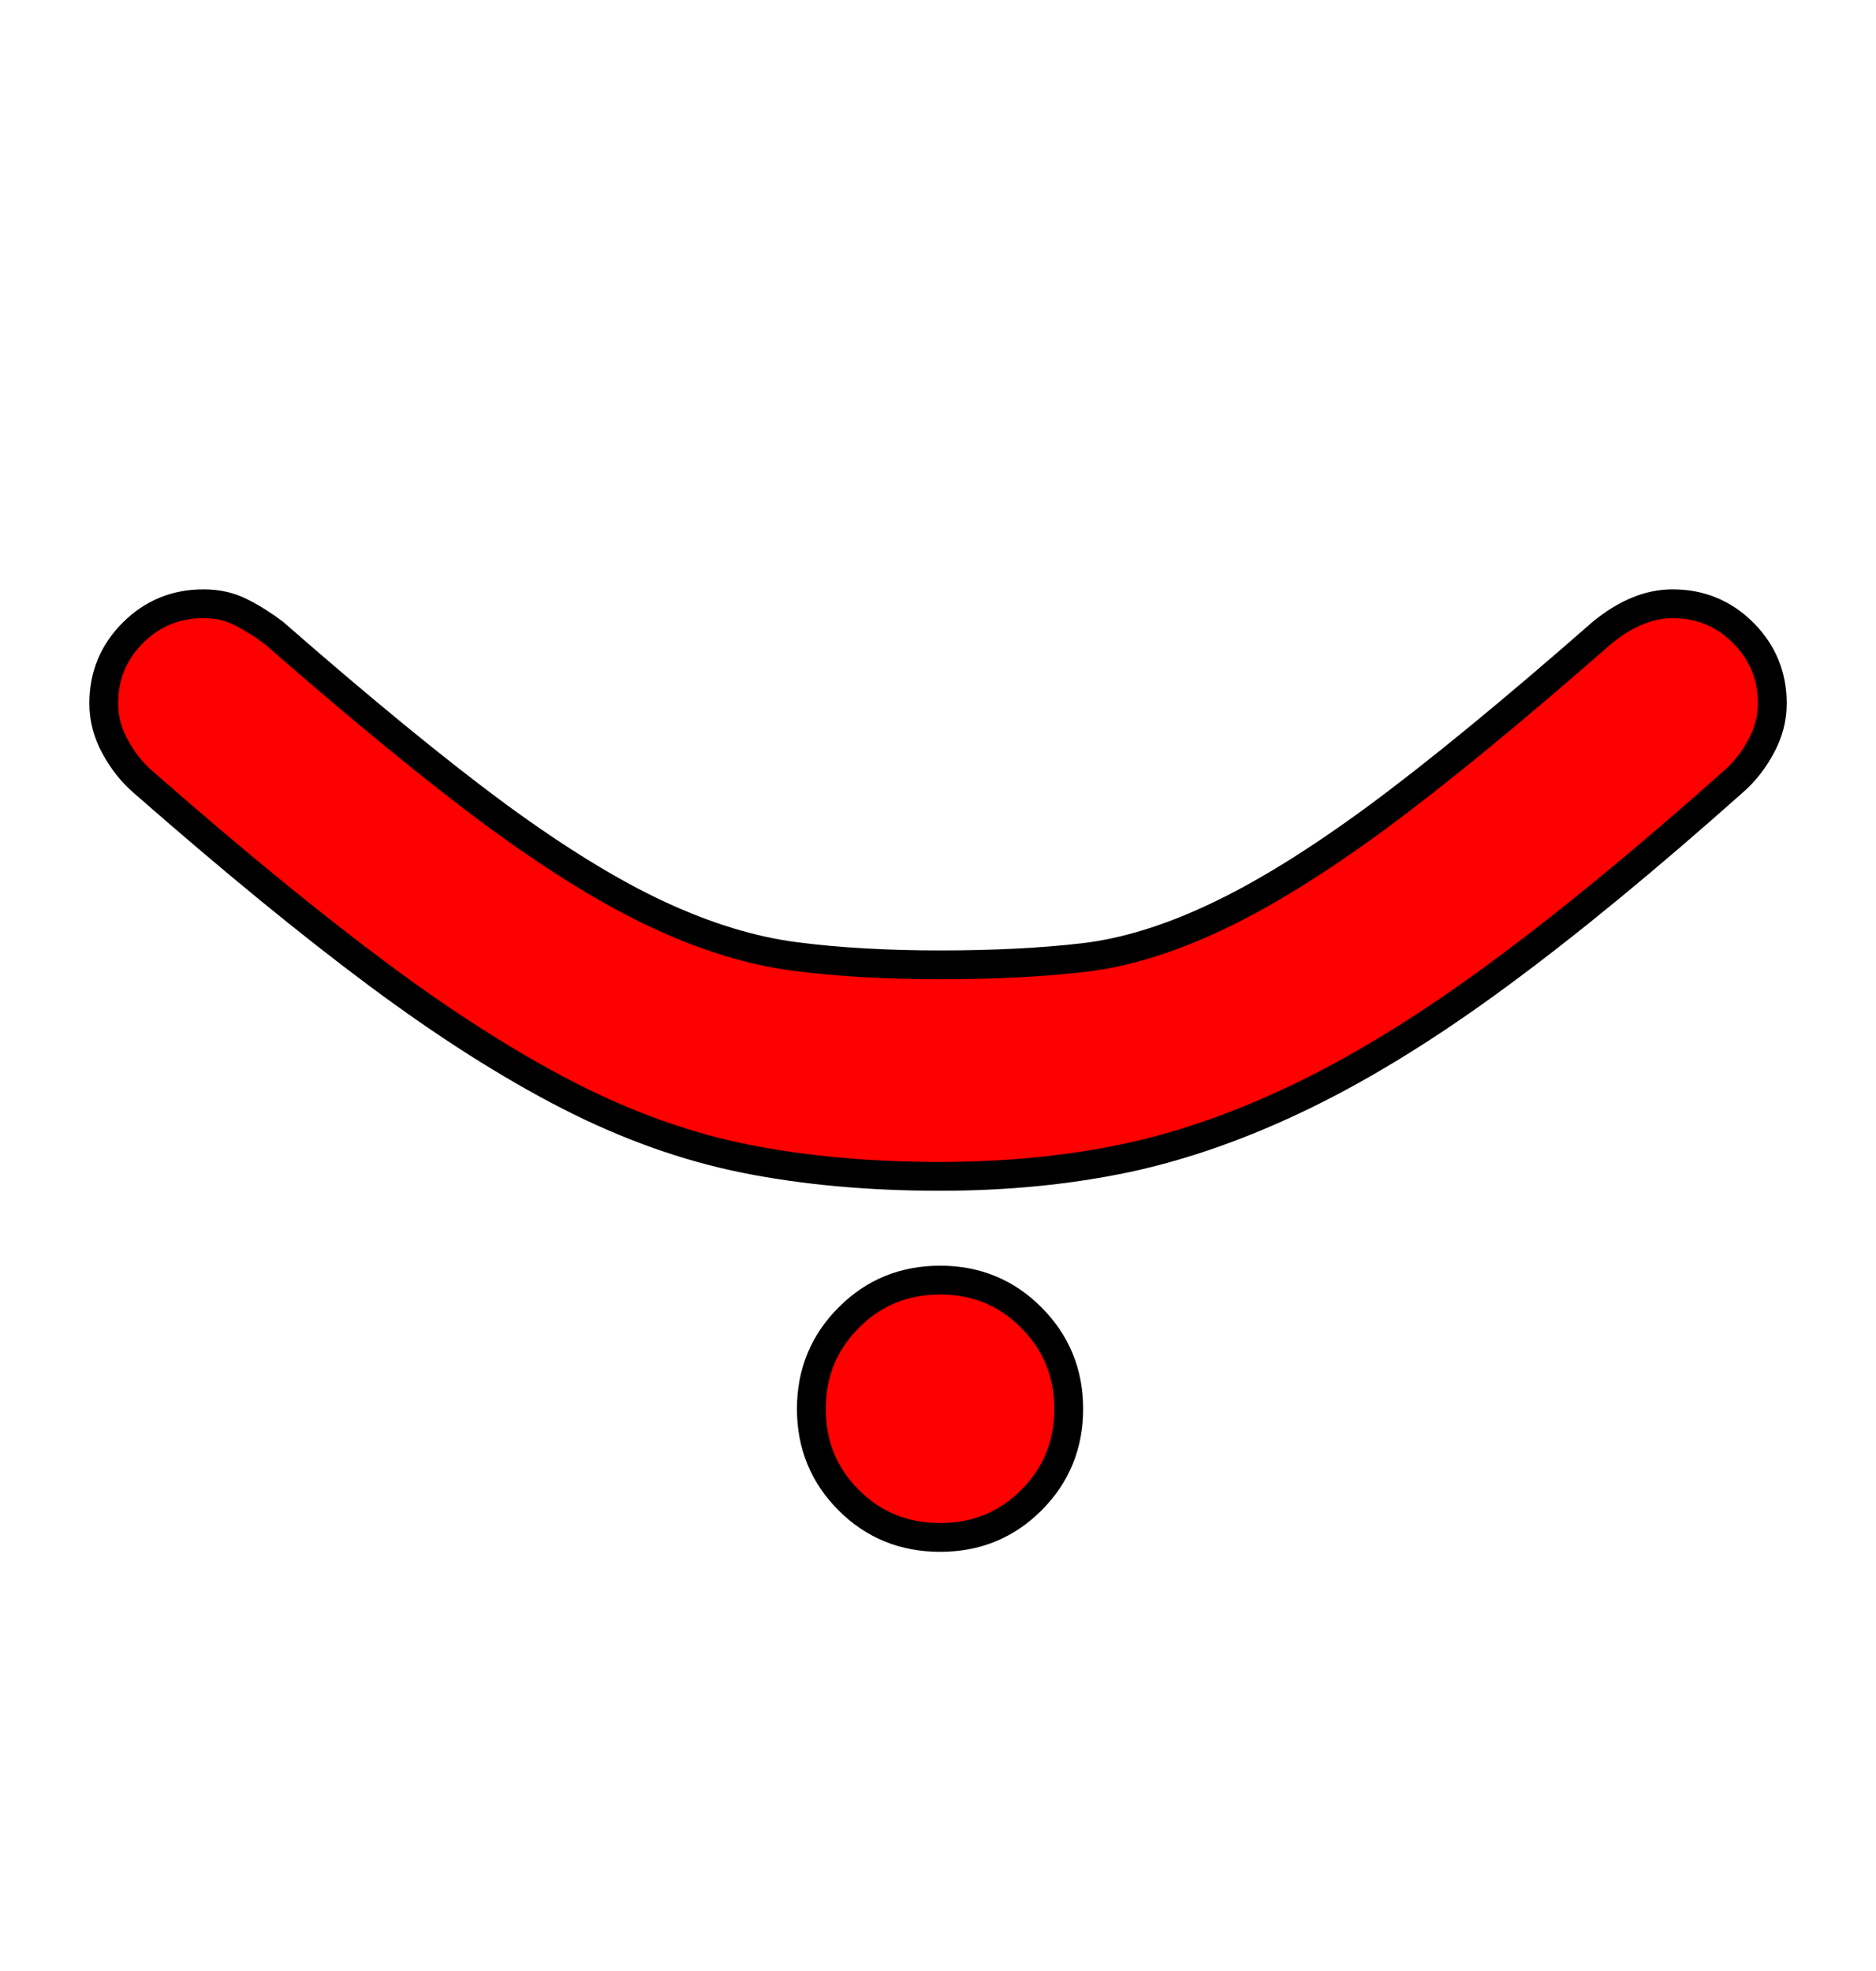 <svg xmlns="http://www.w3.org/2000/svg" xmlns:xlink="http://www.w3.org/1999/xlink" width="65.088" height="68.4"><path fill="red" stroke="black" d="M28.15 48.89Q28.15 47.02 29.45 45.72Q30.74 44.42 32.62 44.42Q34.49 44.42 35.78 45.72Q37.08 47.02 37.08 48.89Q37.08 50.76 35.78 52.06Q34.49 53.35 32.62 53.35Q30.74 53.35 29.45 52.06Q28.15 50.76 28.15 48.89M32.62 33.48Q35.42 33.48 37.58 33.23Q39.74 32.98 42.19 31.82Q44.64 30.67 47.77 28.37Q50.90 26.06 55.58 21.96Q56.81 20.95 58.03 20.95Q59.47 20.95 60.48 21.96Q61.49 22.97 61.49 24.41Q61.49 25.20 61.09 25.92Q60.70 26.64 60.12 27.14Q55.58 31.18 52.02 33.80Q48.46 36.43 45.29 37.98Q42.12 39.53 39.10 40.18Q36.07 40.82 32.62 40.82Q28.94 40.82 25.88 40.21Q22.82 39.60 19.73 38.02Q16.63 36.43 13.10 33.80Q9.58 31.18 4.97 27.14Q4.39 26.64 4.00 25.92Q3.60 25.20 3.60 24.41Q3.60 22.97 4.61 21.96Q5.62 20.95 7.06 20.95Q7.78 20.95 8.35 21.24Q8.93 21.53 9.50 21.96Q14.11 25.99 17.24 28.30Q20.38 30.60 22.86 31.75Q25.34 32.90 27.58 33.19Q29.81 33.48 32.62 33.48Z"/></svg>